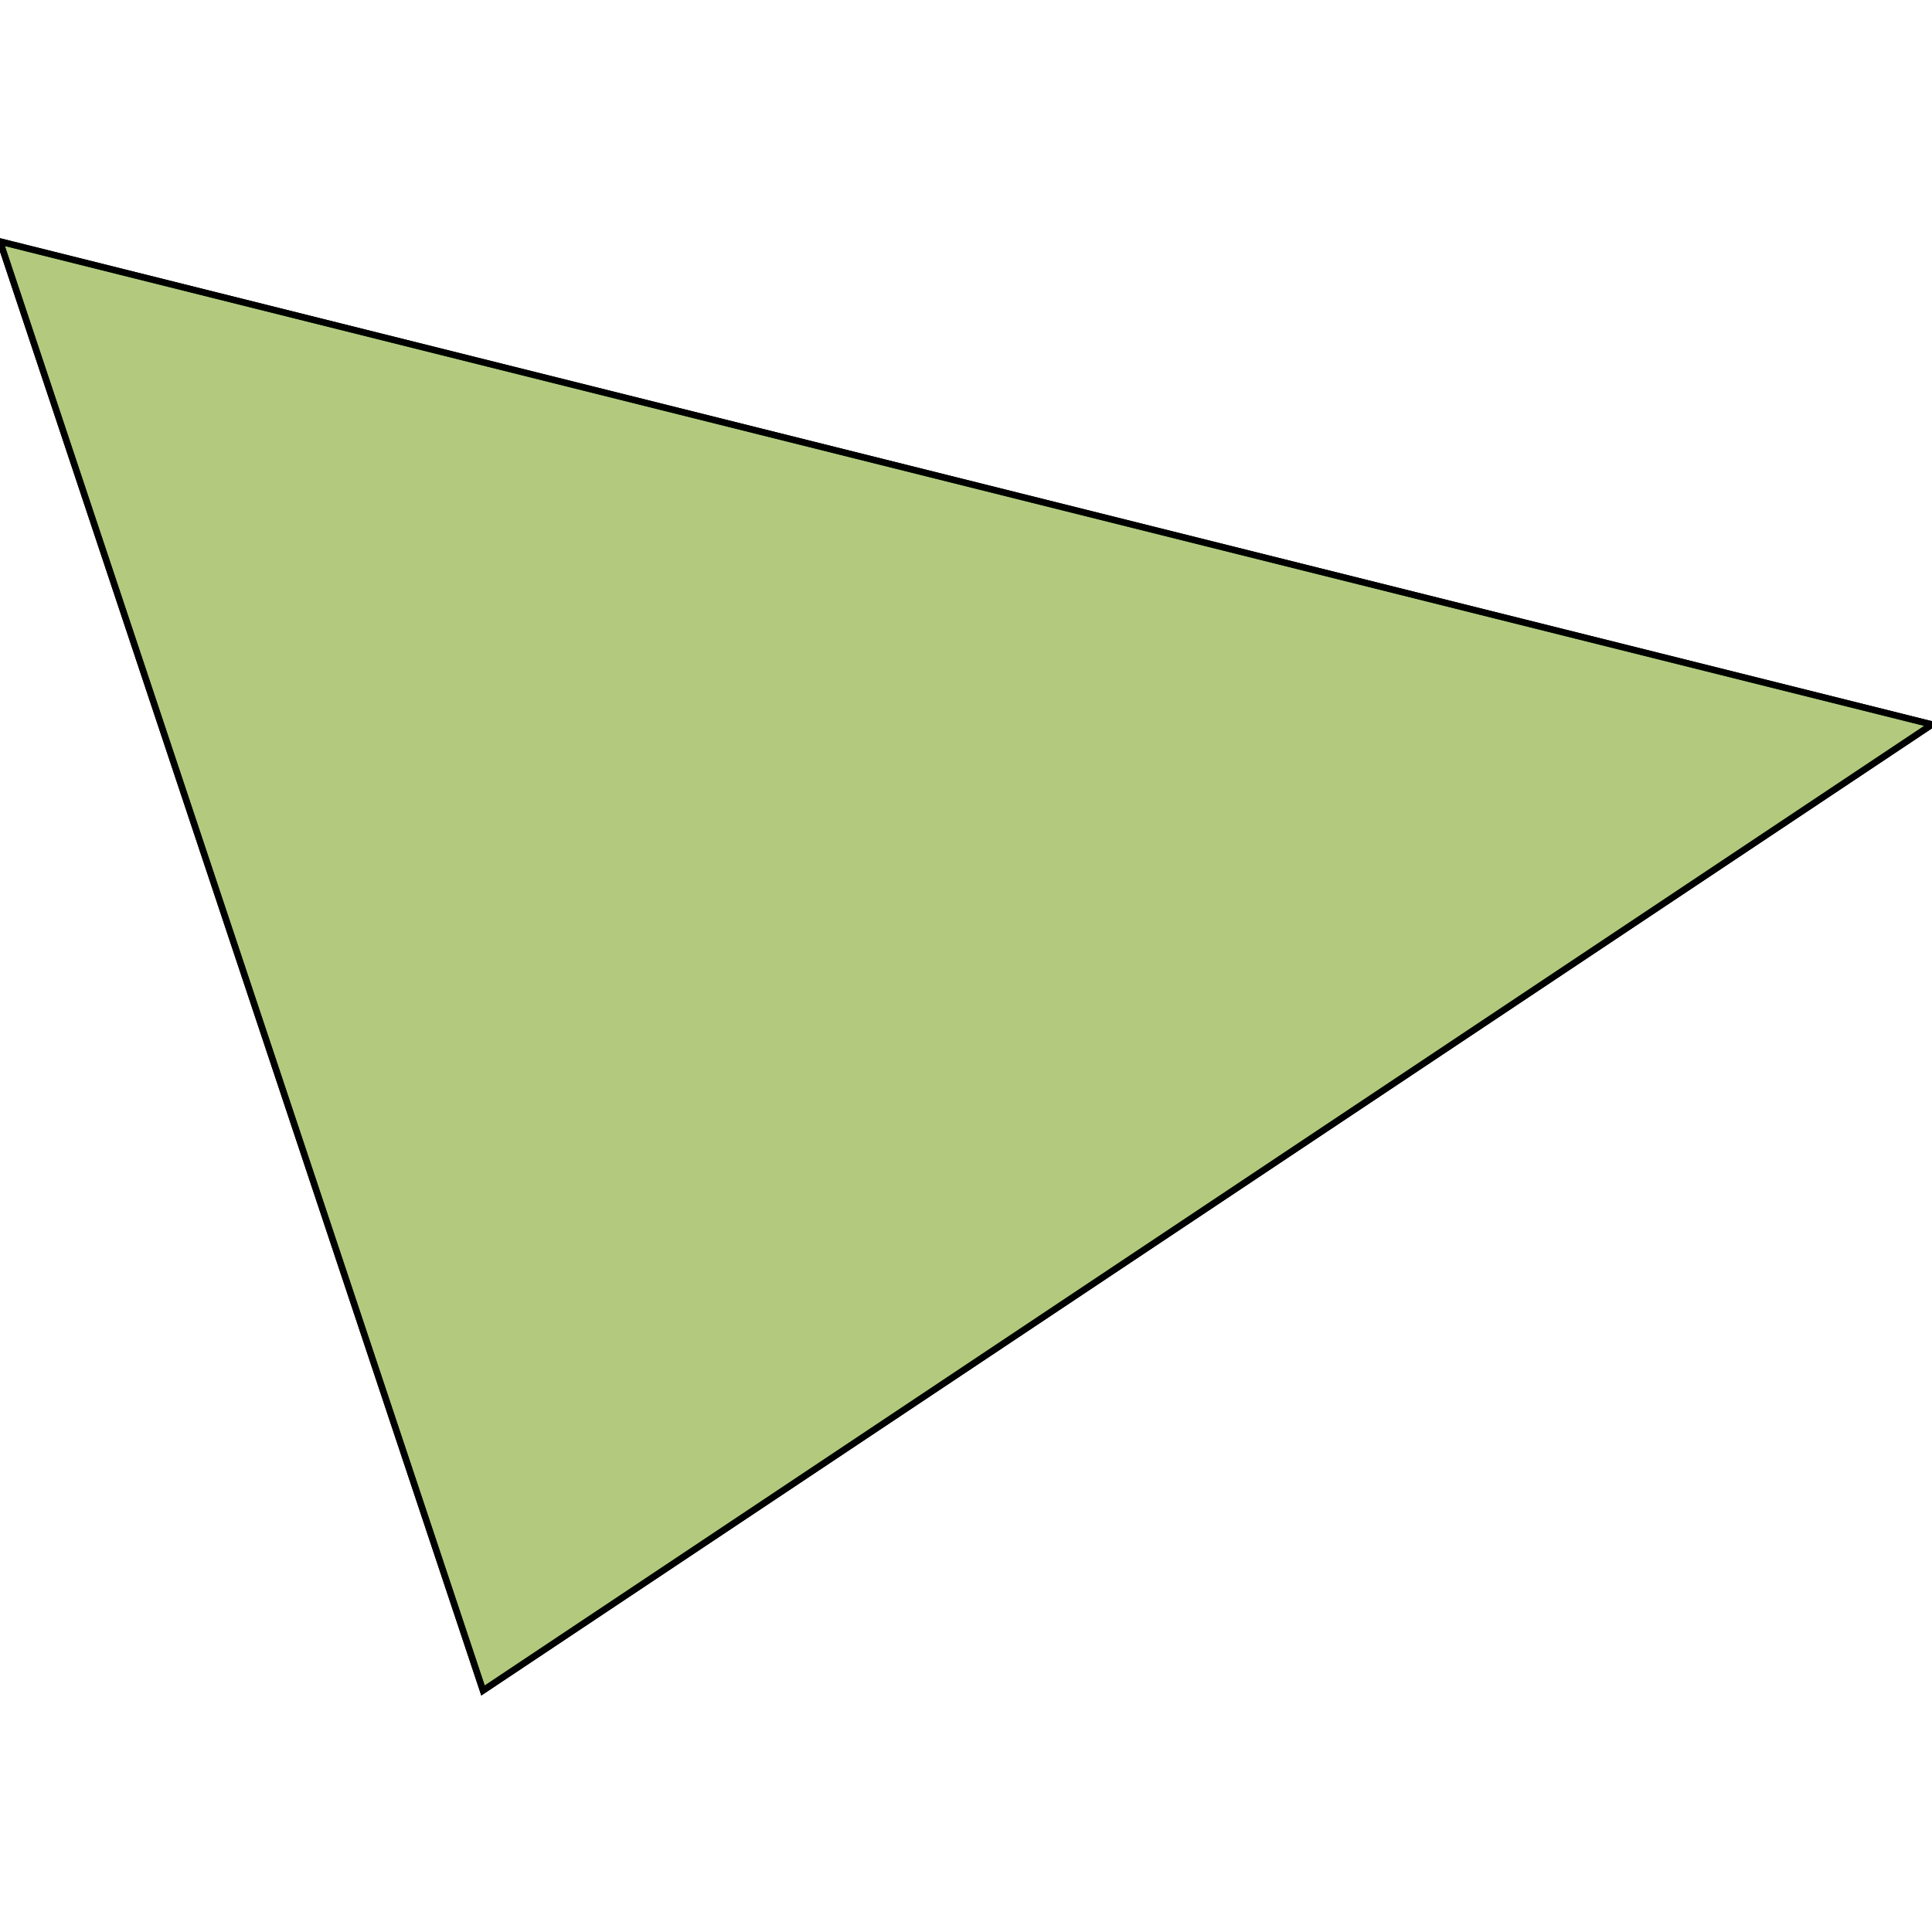 <?xml version="1.0" standalone="no"?>
<!DOCTYPE svg PUBLIC "-//W3C//DTD SVG 1.1//EN"
"http://www.w3.org/Graphics/SVG/1.1/DTD/svg11.dtd">
<svg viewBox="0 0 300 300" version="1.1"
xmlns="http://www.w3.org/2000/svg"
xmlns:xlink="http://www.w3.org/1999/xlink">
<g fill-rule="evenodd"><path d="M 75,262.5 L 0,37.5 L 300,112.5 L 75,262.5 z " style="fill-opacity:0.3;fill:rgb(255,0,0);stroke:rgb(0,0,0);stroke-width:1"/></g>
<g fill-rule="evenodd"><path d="M 75,262.5 L 0,37.5 L 300,112.5 L 75,262.5 z " style="fill-opacity:0.3;fill:rgb(0,255,0);stroke:rgb(0,0,0);stroke-width:1"/></g>
</svg>
